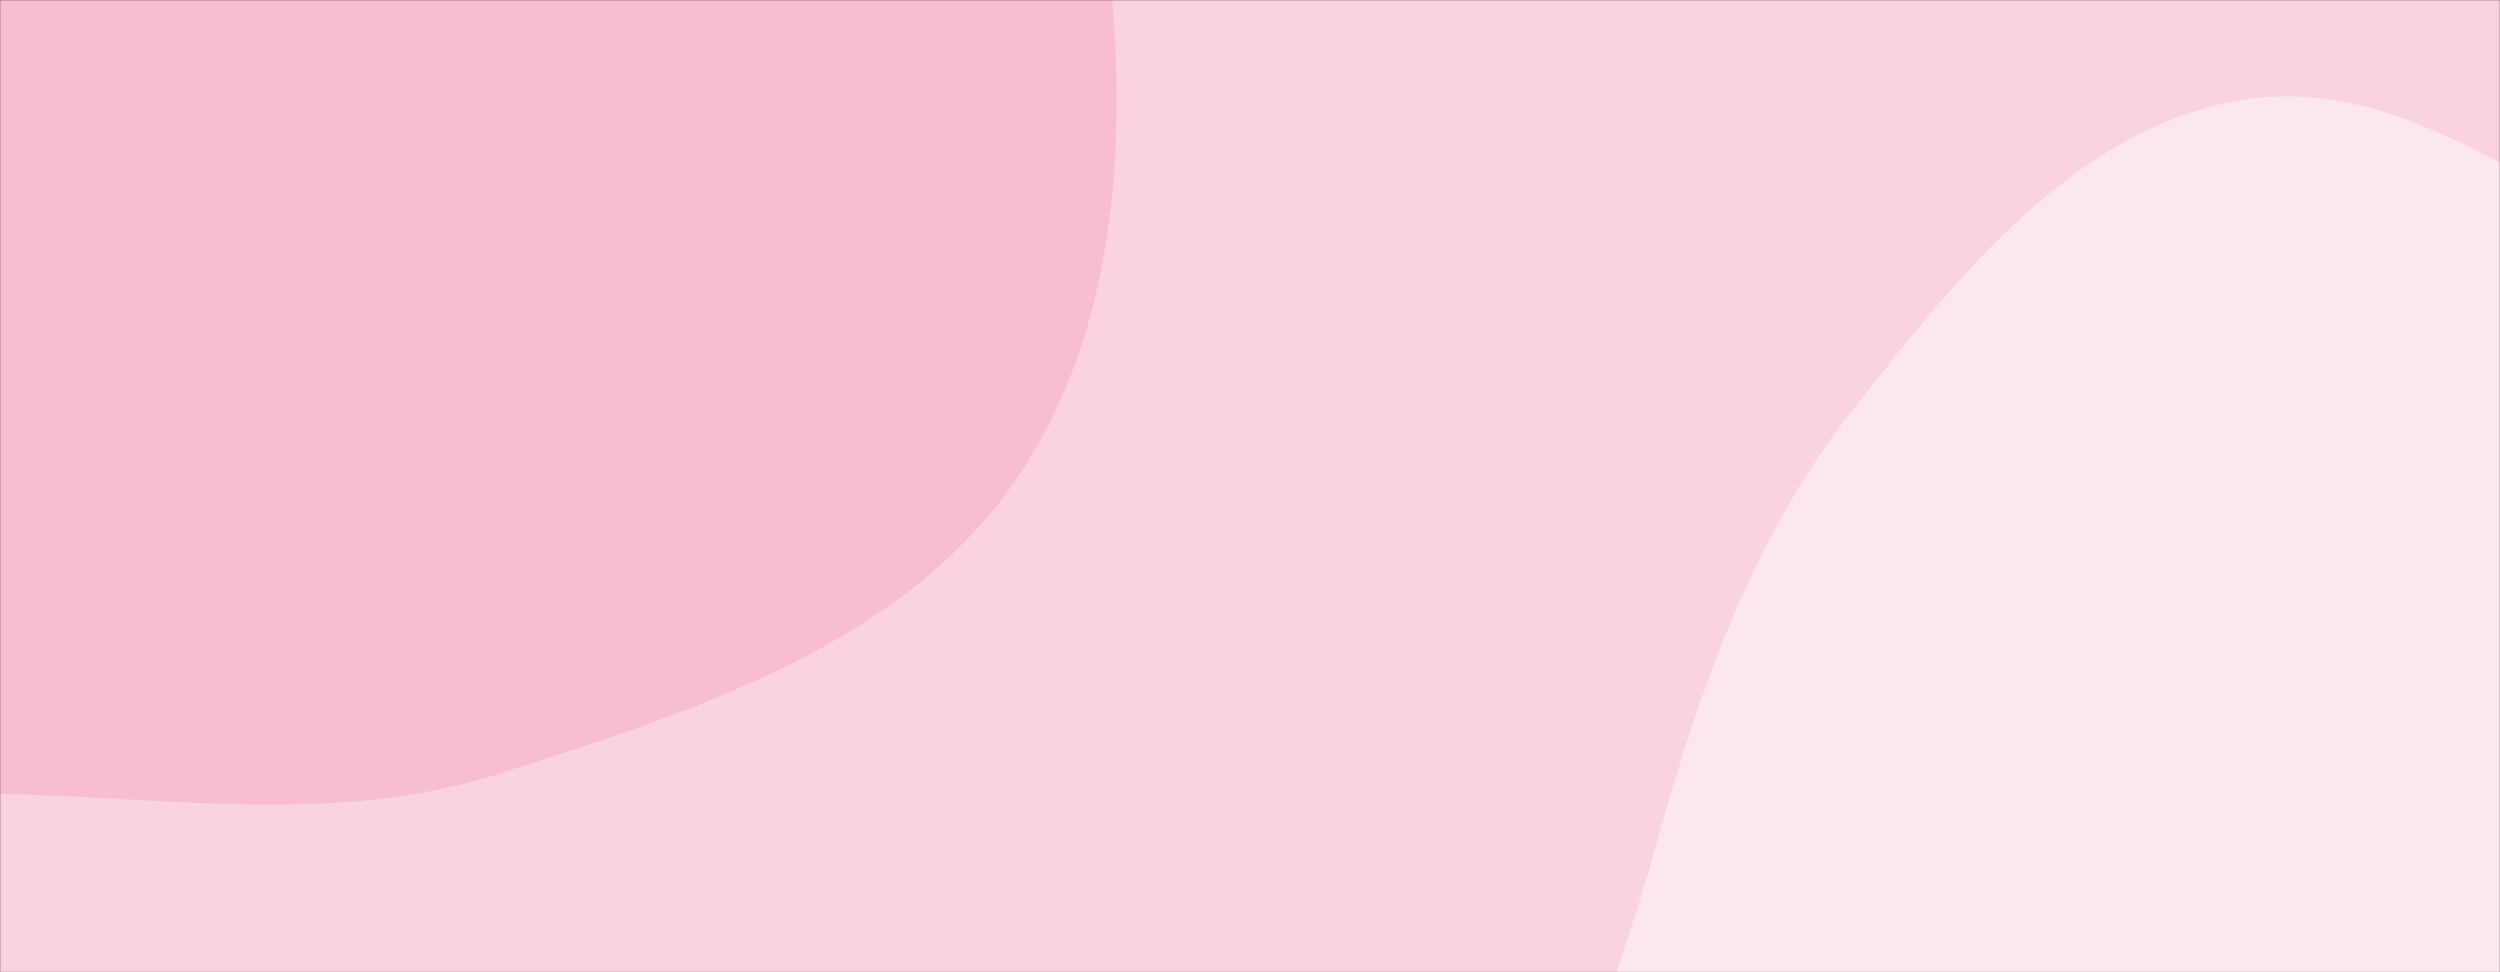 <svg xmlns="http://www.w3.org/2000/svg" version="1.1" xmlns:xlink="http://www.w3.org/1999/xlink" xmlns:svgjs="http://svgjs.com/svgjs" width="100%" height="100%" preserveAspectRatio="none" viewBox="0 0 1440 560"><rect x="0" y="0" width="1440" height="560" fill="#333333" stroke="none"/><g mask="url(&quot;#SvgjsMask1000&quot;)" fill="none"><rect width="1440" height="560" x="0" y="0" fill="rgba(250, 210, 225, 1)"></rect><path d="M0,457.366C97.567,459.004,193.612,475.569,286.585,445.936C400.334,409.681,525.606,370.006,589.834,269.368C656.074,165.576,649.636,30.947,628.89,-90.421C608.502,-209.696,570.846,-338.35,473.636,-410.408C379.992,-479.823,249.147,-437.641,134.217,-457.102C36.309,-473.681,-56.511,-544.92,-151.593,-516.279C-246.573,-487.669,-287.938,-380.565,-356.823,-309.189C-430.53,-232.818,-528.819,-179.589,-570.67,-82.05C-619.244,31.157,-668.945,170.525,-608.777,278.019C-548.203,386.239,-399.431,401.369,-280.467,436.416C-188.679,463.457,-95.675,455.76,0,457.366" fill="#f8bdd3"></path><path d="M1440 1027.26C1536.643 1028.97 1647.349 1060.457 1722.795 1000.037 1798.36 939.522 1778.694 820.747 1811.572 729.691 1841.009 648.166 1913.102 579.393 1905.866 493.019 1898.527 405.416 1836.538 332.238 1773.169 271.307 1713.561 213.992 1633.46 192.06 1557.906 158.449 1469.614 119.171 1387.871 42.258 1292.437 57.447 1195.628 72.854 1127.309 159.496 1066.79 236.611 1008.449 310.95 978.236 398.915 952.988 489.978 924.354 593.252 868.437 703.26 910.021 802.033 951.699 901.027 1064.709 948.134 1163.563 990.144 1250.898 1027.259 1345.121 1025.582 1440 1027.26" fill="#fce7ef"></path></g><defs><mask id="SvgjsMask1000"><rect width="1440" height="560" fill="#ffffff"></rect></mask></defs></svg>